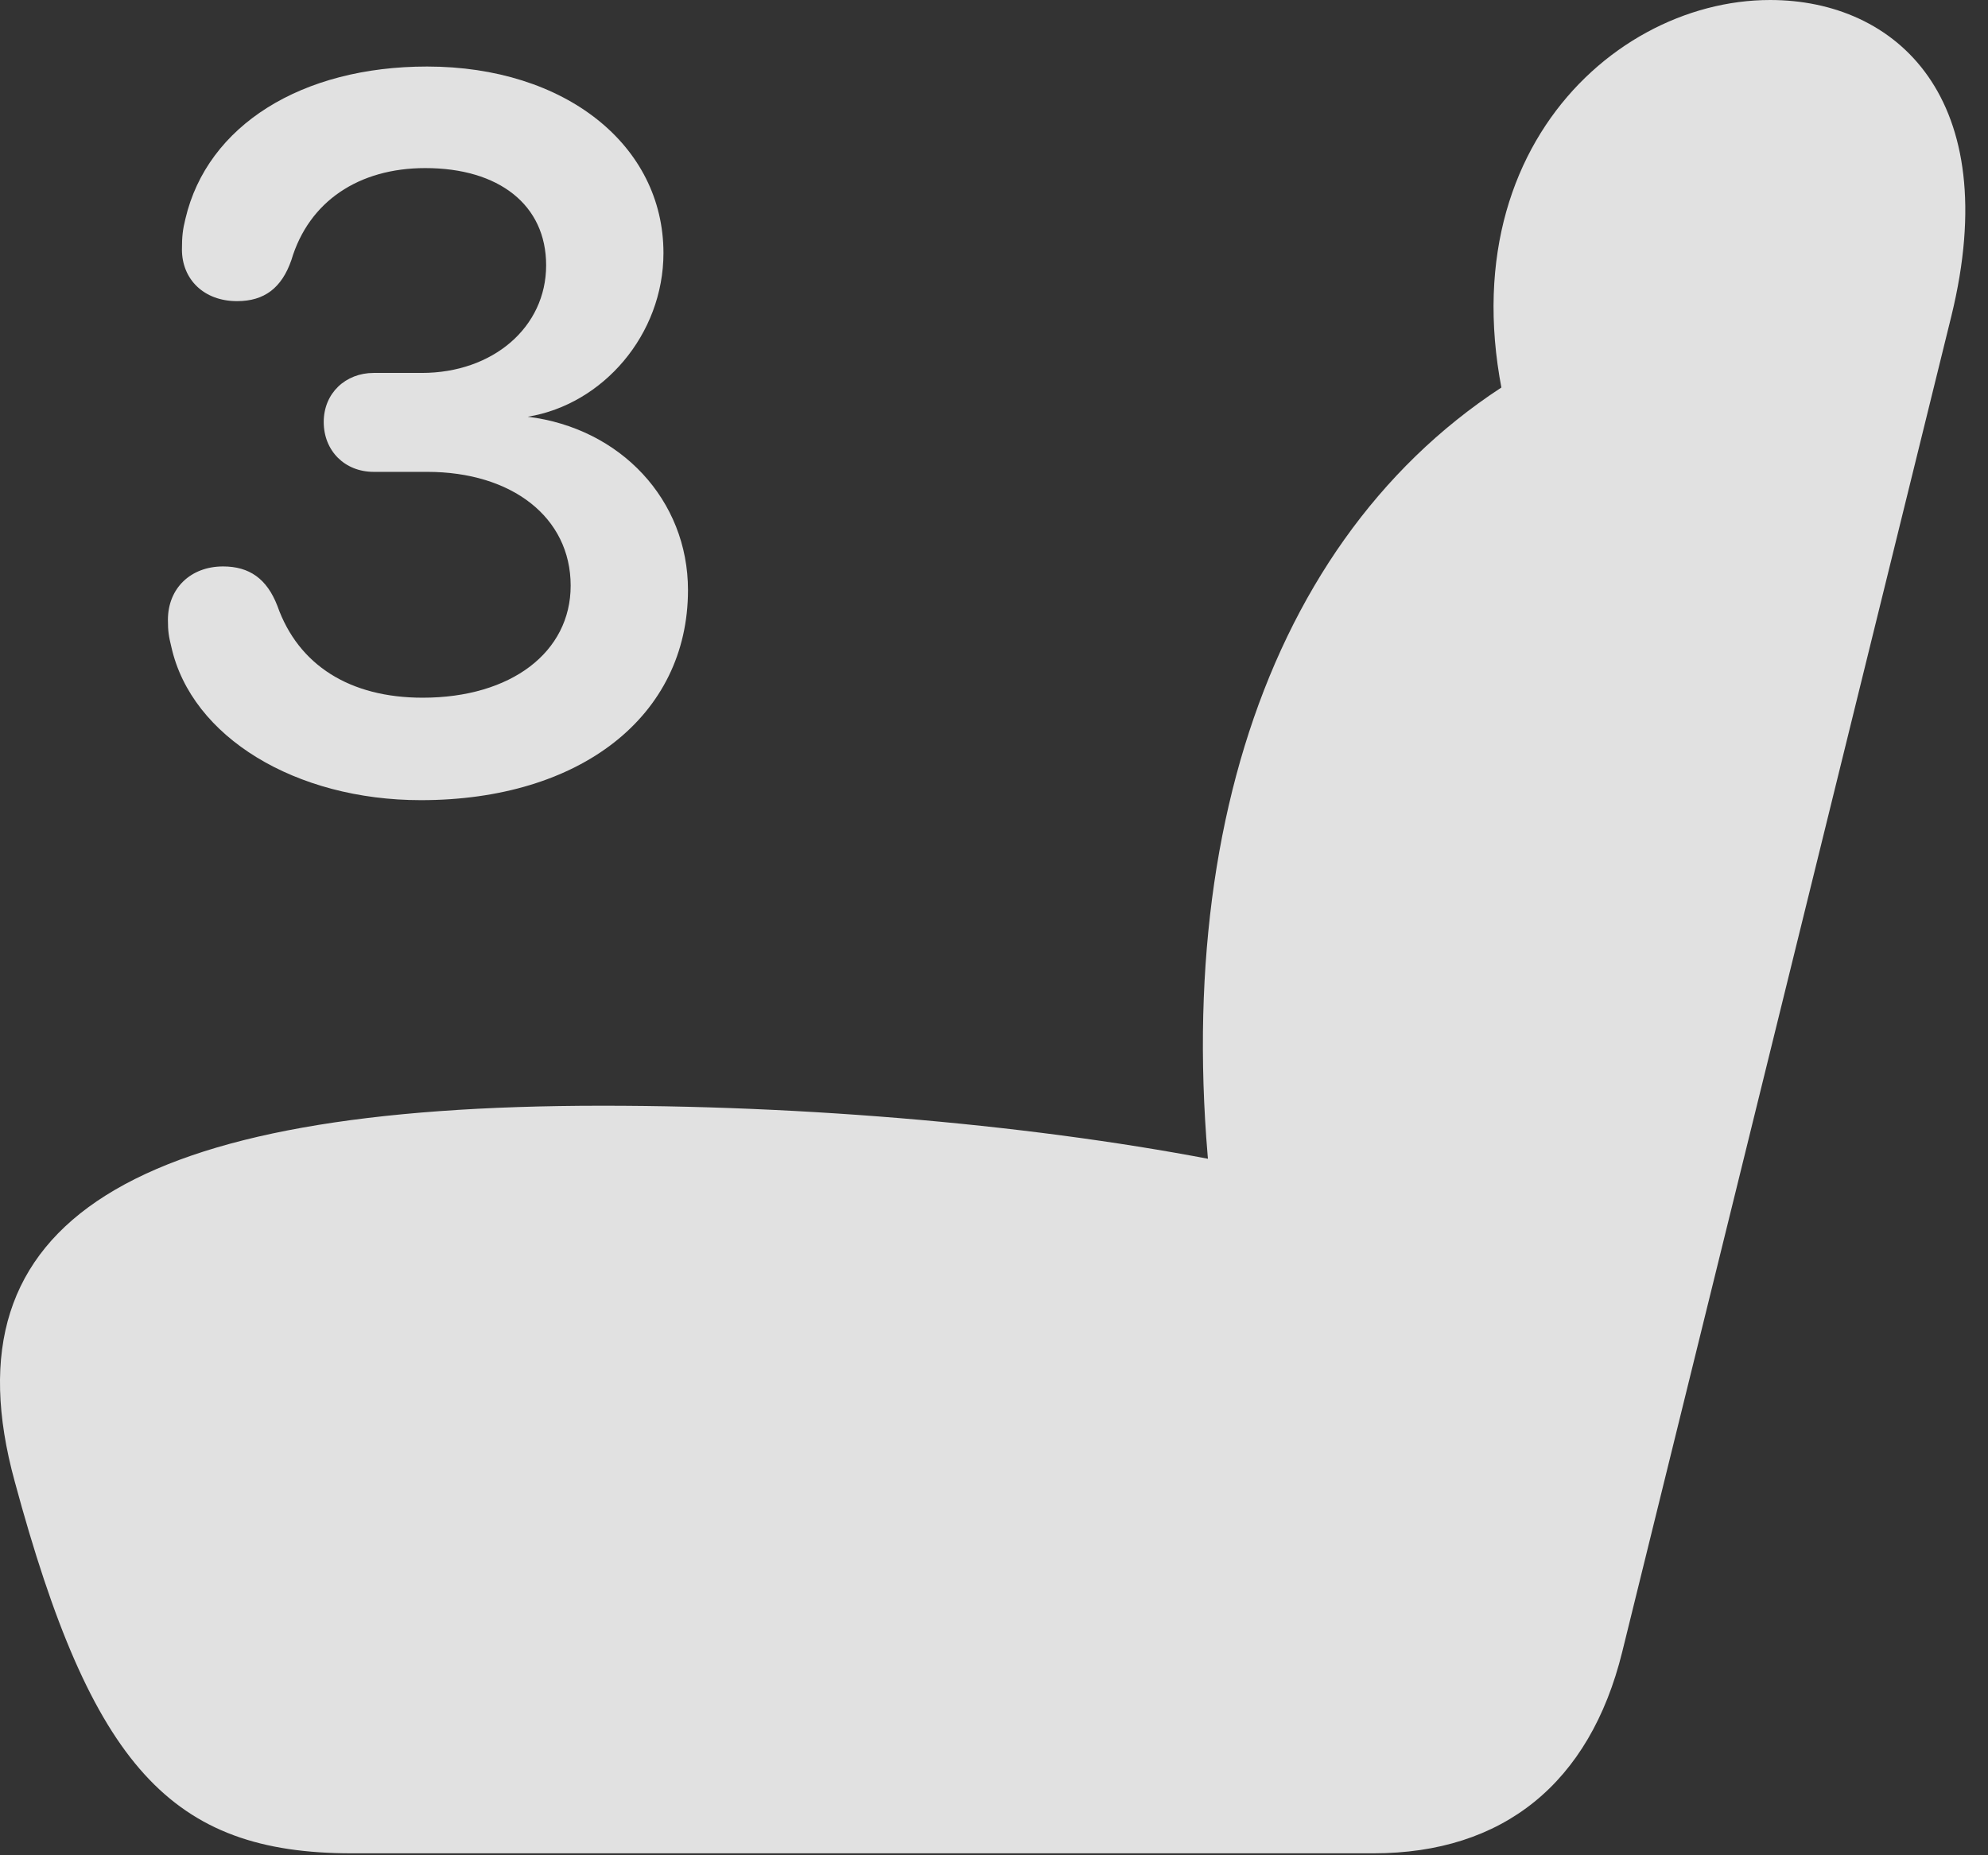 <?xml version="1.0" encoding="UTF-8"?>
<!--Generator: Apple Native CoreSVG 326-->
<!DOCTYPE svg
PUBLIC "-//W3C//DTD SVG 1.1//EN"
       "http://www.w3.org/Graphics/SVG/1.1/DTD/svg11.dtd">
<svg version="1.1" xmlns="http://www.w3.org/2000/svg" xmlns:xlink="http://www.w3.org/1999/xlink" viewBox="0 0 31.043 28.971">
 <rect x="0" y="0" width="31.043" height="28.971" fill="#333333" stroke="none"/>
 <g>
  <rect height="28.971" opacity="0" width="31.043" x="0" y="0"/>
  <path d="M0.229 23.133C1.432 27.59 2.676 28.943 5.493 28.943L21.448 28.943C23.471 28.943 24.825 27.85 25.331 25.799L30.471 4.936C31.305 1.531 29.61 0 27.641 0C25.03 0 22.186 2.789 23.786 7.301L24.182 5.619C20.067 7.779 18.194 12.783 18.946 18.895L19.438 18.211C16.622 17.623 12.944 17.268 9.403 17.268C2.089 17.268-0.892 19.045 0.229 23.133Z" fill="white" fill-opacity="0.85"/>
  <path d="M6.573 12.496C9.061 12.496 10.743 11.184 10.743 9.215C10.743 7.807 9.69 6.686 8.241 6.508L8.241 6.508C9.417 6.316 10.36 5.223 10.36 3.951C10.36 2.27 8.829 1.039 6.669 1.039C4.714 1.039 3.237 1.955 2.895 3.418C2.854 3.582 2.841 3.691 2.841 3.896C2.841 4.361 3.182 4.703 3.702 4.703C4.126 4.703 4.399 4.498 4.55 4.061C4.823 3.145 5.602 2.625 6.641 2.625C7.79 2.625 8.528 3.199 8.528 4.143C8.528 5.113 7.694 5.824 6.587 5.824L5.835 5.824C5.397 5.824 5.055 6.139 5.055 6.59C5.055 7.041 5.384 7.369 5.835 7.369L6.669 7.369C7.995 7.369 8.911 8.08 8.911 9.146C8.911 10.185 7.981 10.896 6.6 10.896C5.466 10.896 4.659 10.391 4.331 9.461C4.167 9.037 3.893 8.846 3.483 8.846C2.977 8.846 2.622 9.188 2.622 9.68C2.622 9.857 2.635 9.939 2.676 10.104C2.991 11.512 4.618 12.496 6.573 12.496Z" fill="white" fill-opacity="0.85"/>
 </g>
</svg>
